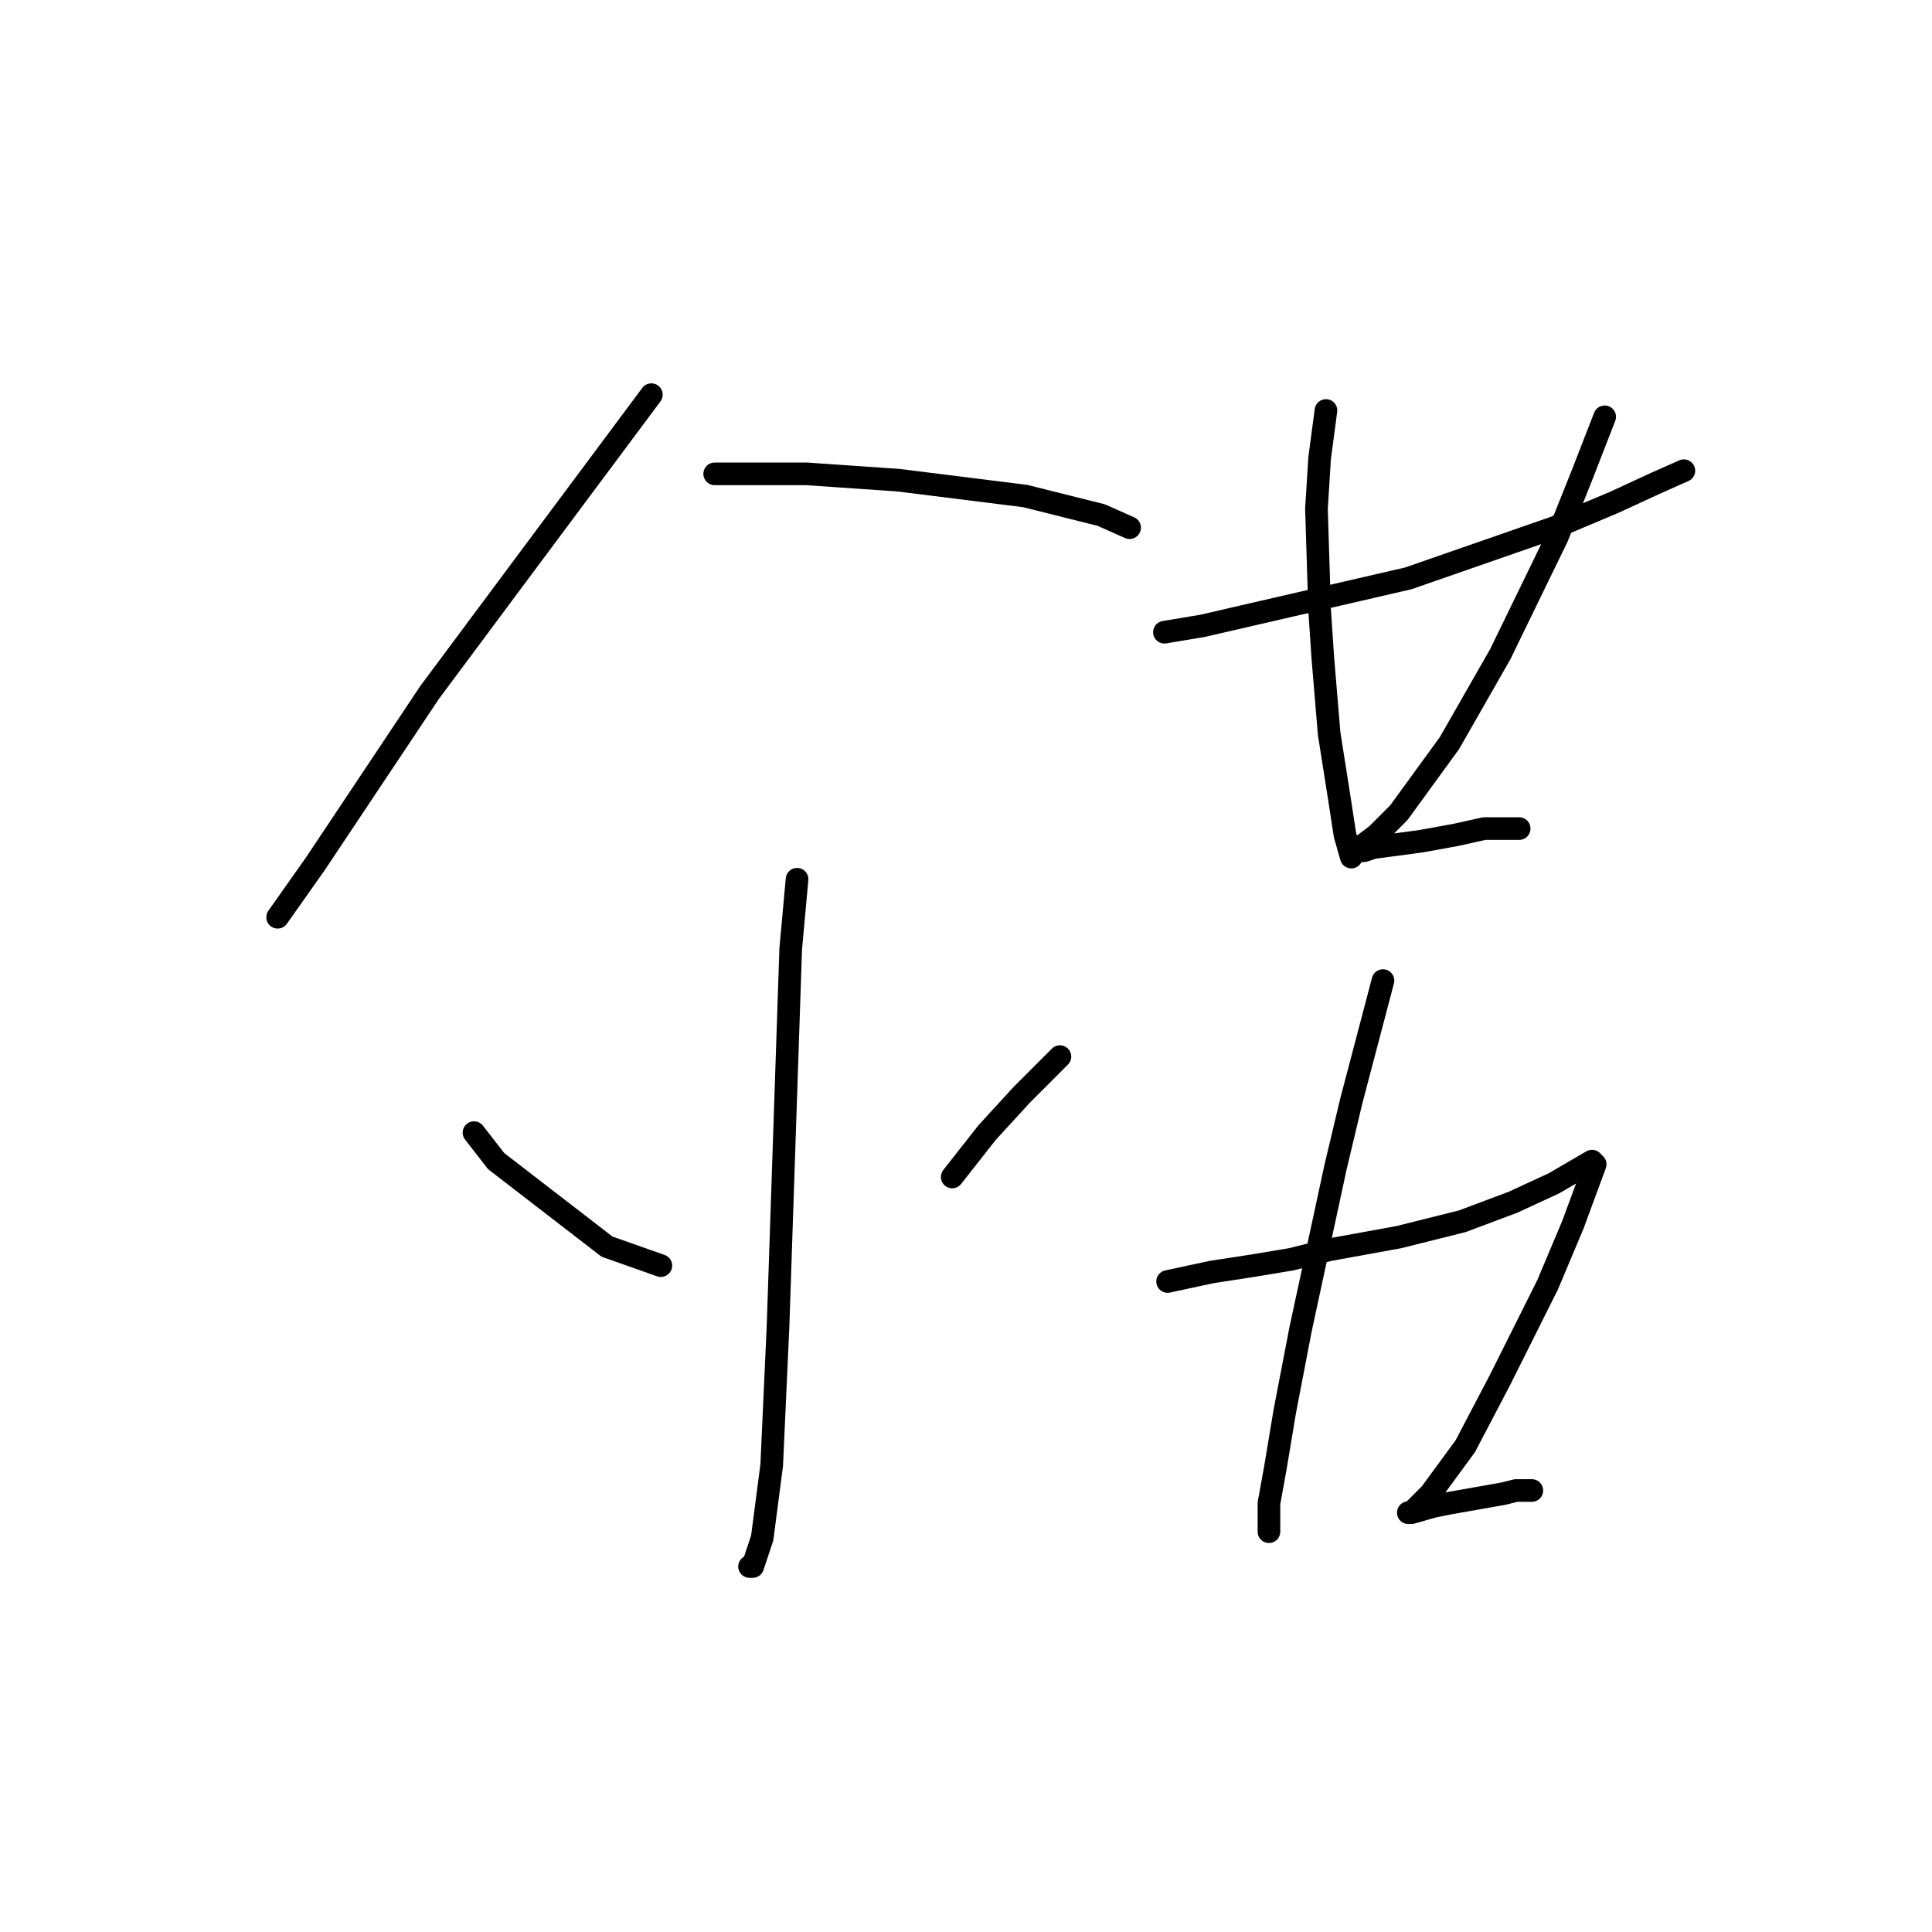 <?xml version="1.0" standalone="no"?>
    <svg width="256" height="256" xmlns="http://www.w3.org/2000/svg" version="1.1">
    <polyline stroke="black" stroke-width="3" stroke-linecap="round" fill="transparent" stroke-linejoin="round" points="86.308 52.296 70.361 73.699 56.931 91.744 41.823 114.406 36.787 121.541 36.787 121.541 " />
        <polyline stroke="black" stroke-width="3" stroke-linecap="round" fill="transparent" stroke-linejoin="round" points="94.701 62.787 100.996 62.787 106.872 62.787 119.042 63.627 135.829 65.725 145.901 68.243 149.678 69.922 149.678 69.922 " />
        <polyline stroke="black" stroke-width="3" stroke-linecap="round" fill="transparent" stroke-linejoin="round" points="105.613 116.505 104.773 125.737 103.095 175.678 102.255 194.143 100.996 203.795 99.737 207.572 99.318 207.572 99.318 207.572 " />
        <polyline stroke="black" stroke-width="3" stroke-linecap="round" fill="transparent" stroke-linejoin="round" points="62.807 150.078 65.744 153.855 80.433 165.186 87.567 167.704 87.567 167.704 " />
        <polyline stroke="black" stroke-width="3" stroke-linecap="round" fill="transparent" stroke-linejoin="round" points="140.445 140.006 135.409 145.042 130.793 150.078 126.176 155.953 126.176 155.953 " />
        <polyline stroke="black" stroke-width="3" stroke-linecap="round" fill="transparent" stroke-linejoin="round" points="154.294 83.771 159.33 82.931 164.786 81.672 175.697 79.154 186.608 76.636 196.261 73.279 205.913 69.922 213.887 66.564 219.342 64.046 223.119 62.368 223.119 62.368 " />
        <polyline stroke="black" stroke-width="3" stroke-linecap="round" fill="transparent" stroke-linejoin="round" points="175.697 54.394 174.858 60.689 174.438 67.404 174.858 80.833 175.277 87.128 176.117 97.2 177.376 105.174 178.215 110.629 179.054 113.567 179.054 113.567 " />
        <polyline stroke="black" stroke-width="3" stroke-linecap="round" fill="transparent" stroke-linejoin="round" points="212.628 55.233 209.69 62.787 206.333 71.181 198.779 86.708 192.064 98.459 185.349 107.692 182.412 110.629 180.733 111.888 180.313 112.308 179.474 112.728 179.894 112.728 180.733 112.728 181.992 112.308 188.287 111.469 192.903 110.629 196.68 109.79 198.359 109.79 201.297 109.79 201.297 109.79 " />
        <polyline stroke="black" stroke-width="3" stroke-linecap="round" fill="transparent" stroke-linejoin="round" points="154.714 169.802 160.589 168.543 166.045 167.704 171.081 166.865 176.117 165.606 185.349 163.927 193.743 161.829 200.457 159.311 205.913 156.793 210.949 153.855 210.949 153.855 " />
        <polyline stroke="black" stroke-width="3" stroke-linecap="round" fill="transparent" stroke-linejoin="round" points="183.251 129.934 181.153 137.908 179.054 145.881 176.956 154.694 172.34 176.097 170.241 187.009 168.982 194.563 168.143 199.179 168.143 202.117 168.143 202.956 168.143 202.956 " />
        <polyline stroke="black" stroke-width="3" stroke-linecap="round" fill="transparent" stroke-linejoin="round" points="211.369 154.275 208.431 162.248 205.074 170.222 198.779 182.812 194.162 191.625 189.546 197.92 187.867 199.599 187.028 200.438 186.608 200.438 187.028 200.438 189.966 199.599 192.064 199.179 199.198 197.92 200.877 197.5 202.975 197.5 202.975 197.5 " />
        </svg>